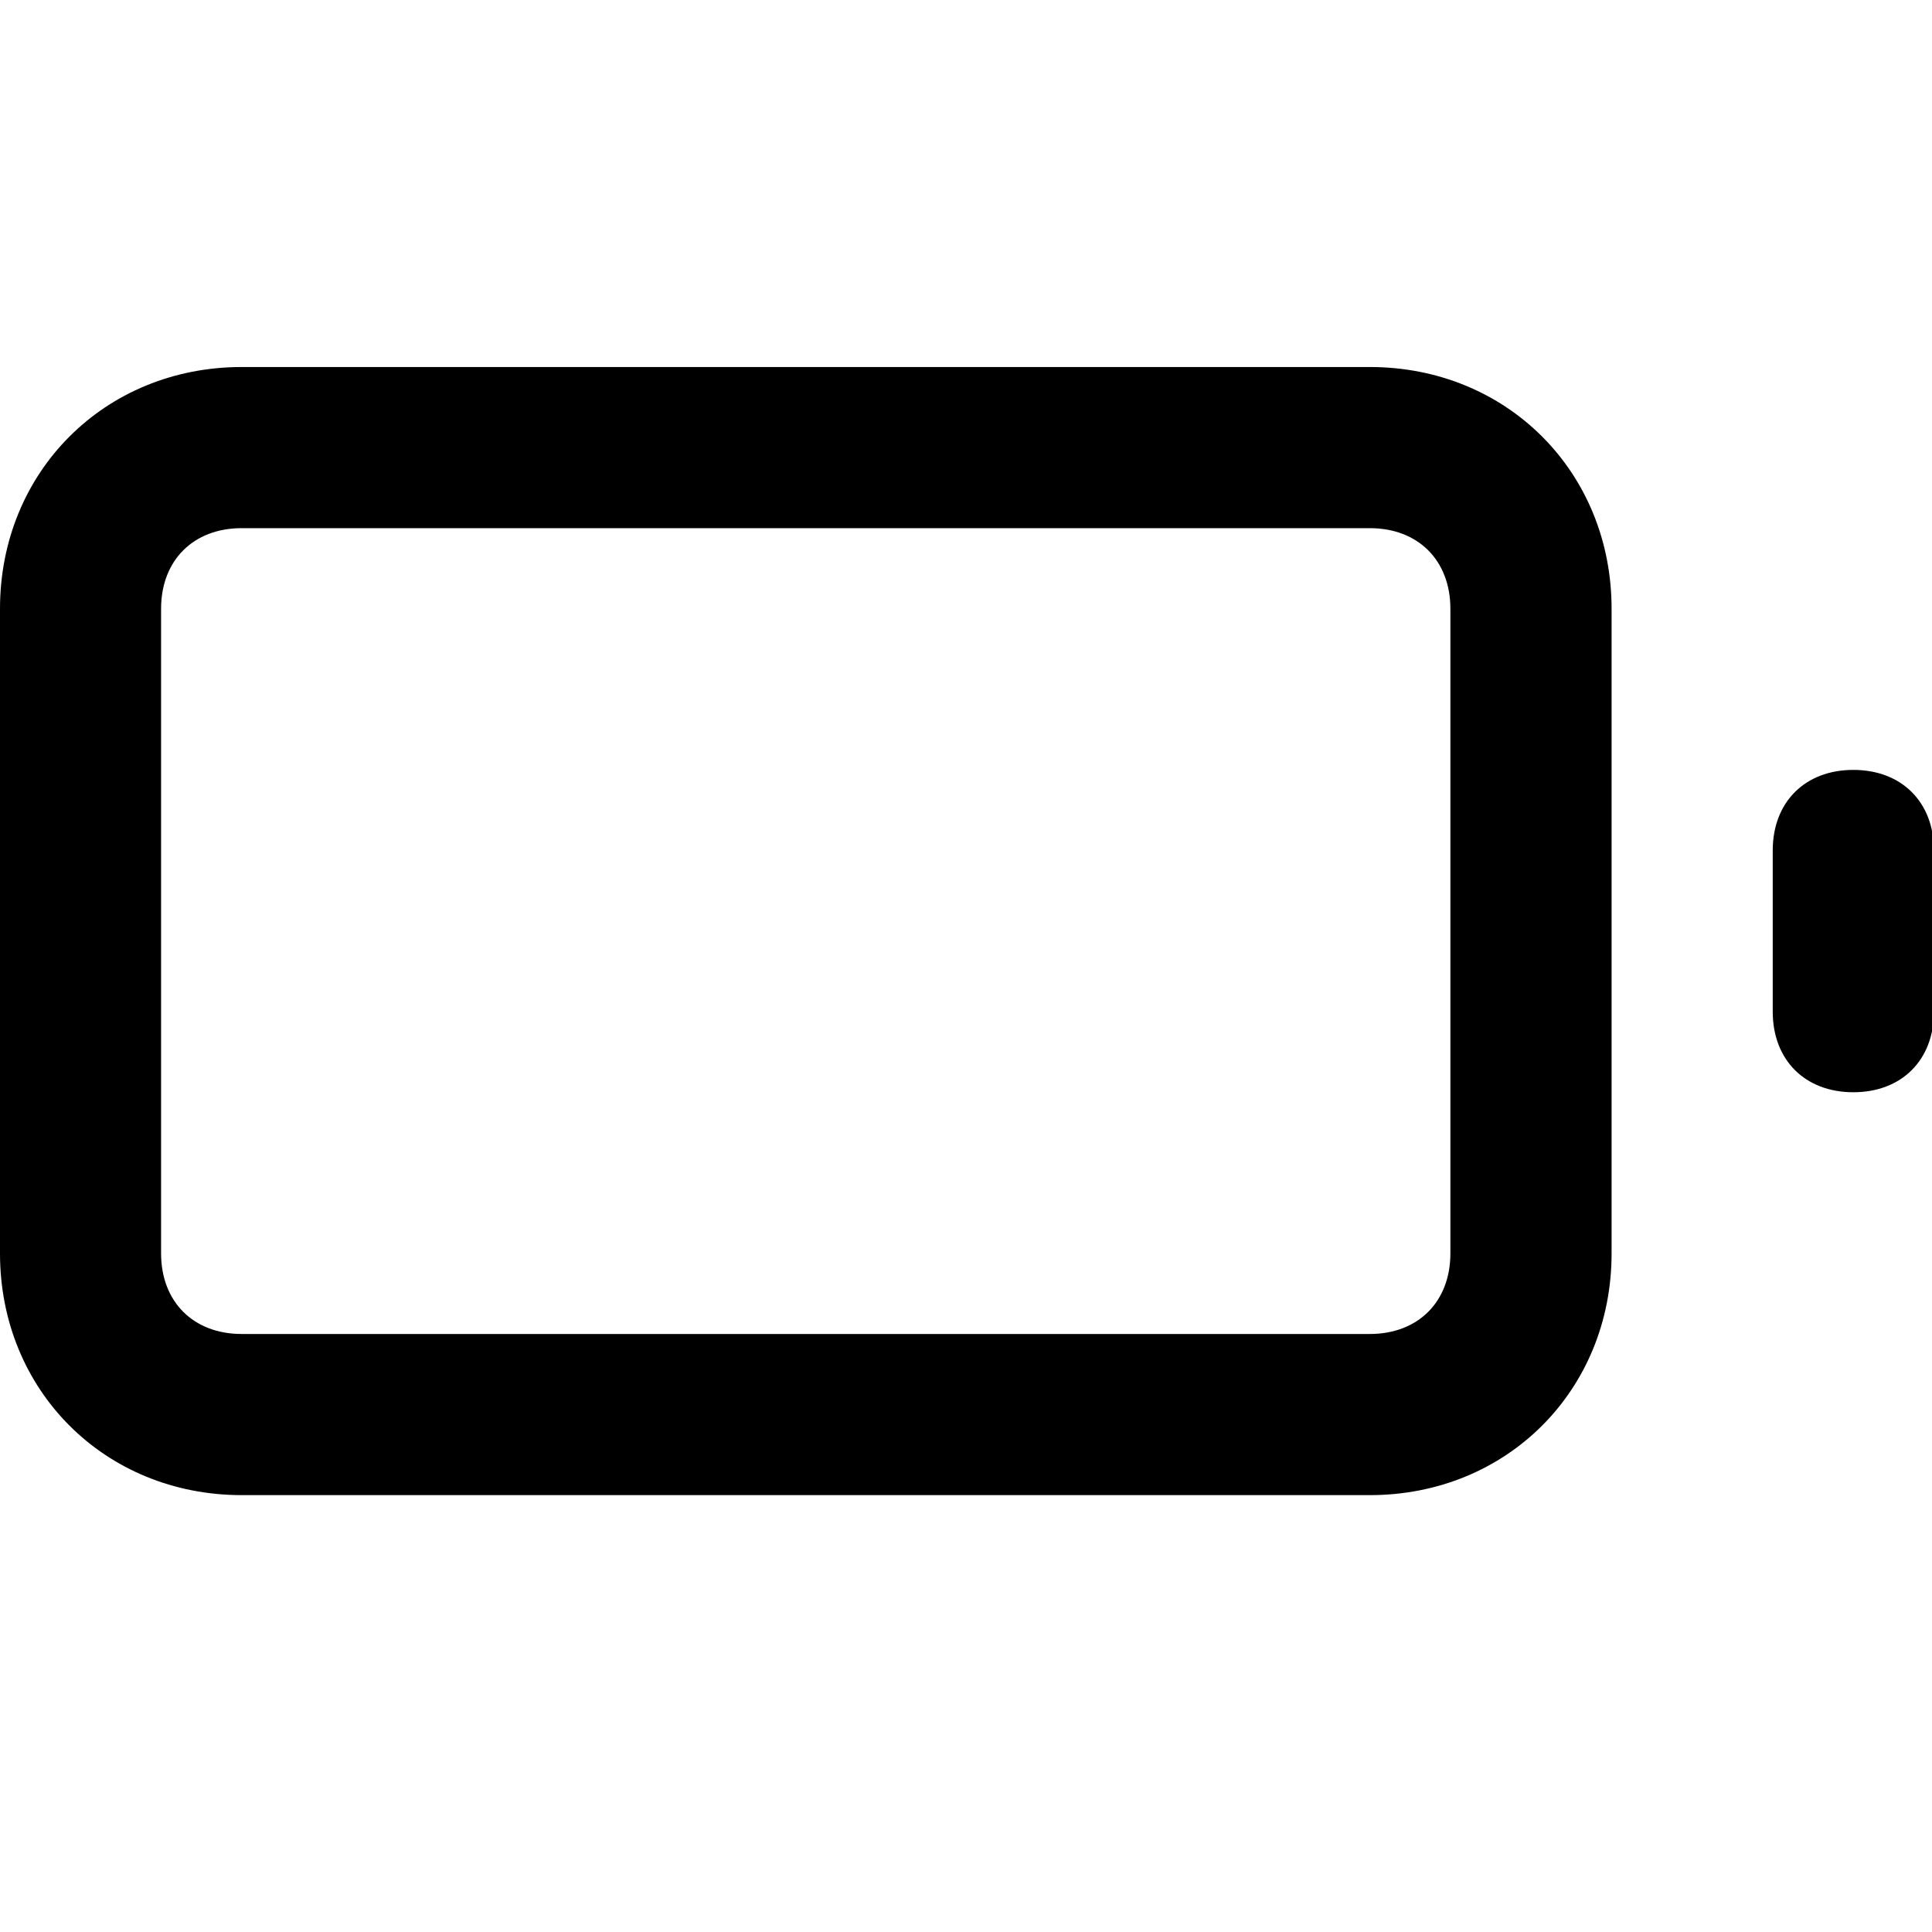 <svg xmlns="http://www.w3.org/2000/svg" width="32" height="32" viewBox="0 0 32 32"><title>battery</title><path d="M22.689 6.079H4.004C1.735 6.079 0 7.814 0 10.083V20.76c0 2.269 1.735 4.004 4.004 4.004h18.685c2.269 0 4.004-1.735 4.004-4.004V10.083c0-2.269-1.735-4.004-4.004-4.004zm1.334 14.681c0 .801-.534 1.335-1.335 1.335H4.003c-.801 0-1.335-.534-1.335-1.335V10.083c0-.801.534-1.335 1.335-1.335h18.685c.801 0 1.335.534 1.335 1.335V20.76zm6.674-8.008c-.801 0-1.335.534-1.335 1.335v2.669c0 .801.534 1.335 1.335 1.335s1.335-.534 1.335-1.335v-2.669c0-.801-.534-1.335-1.335-1.335z"/></svg>